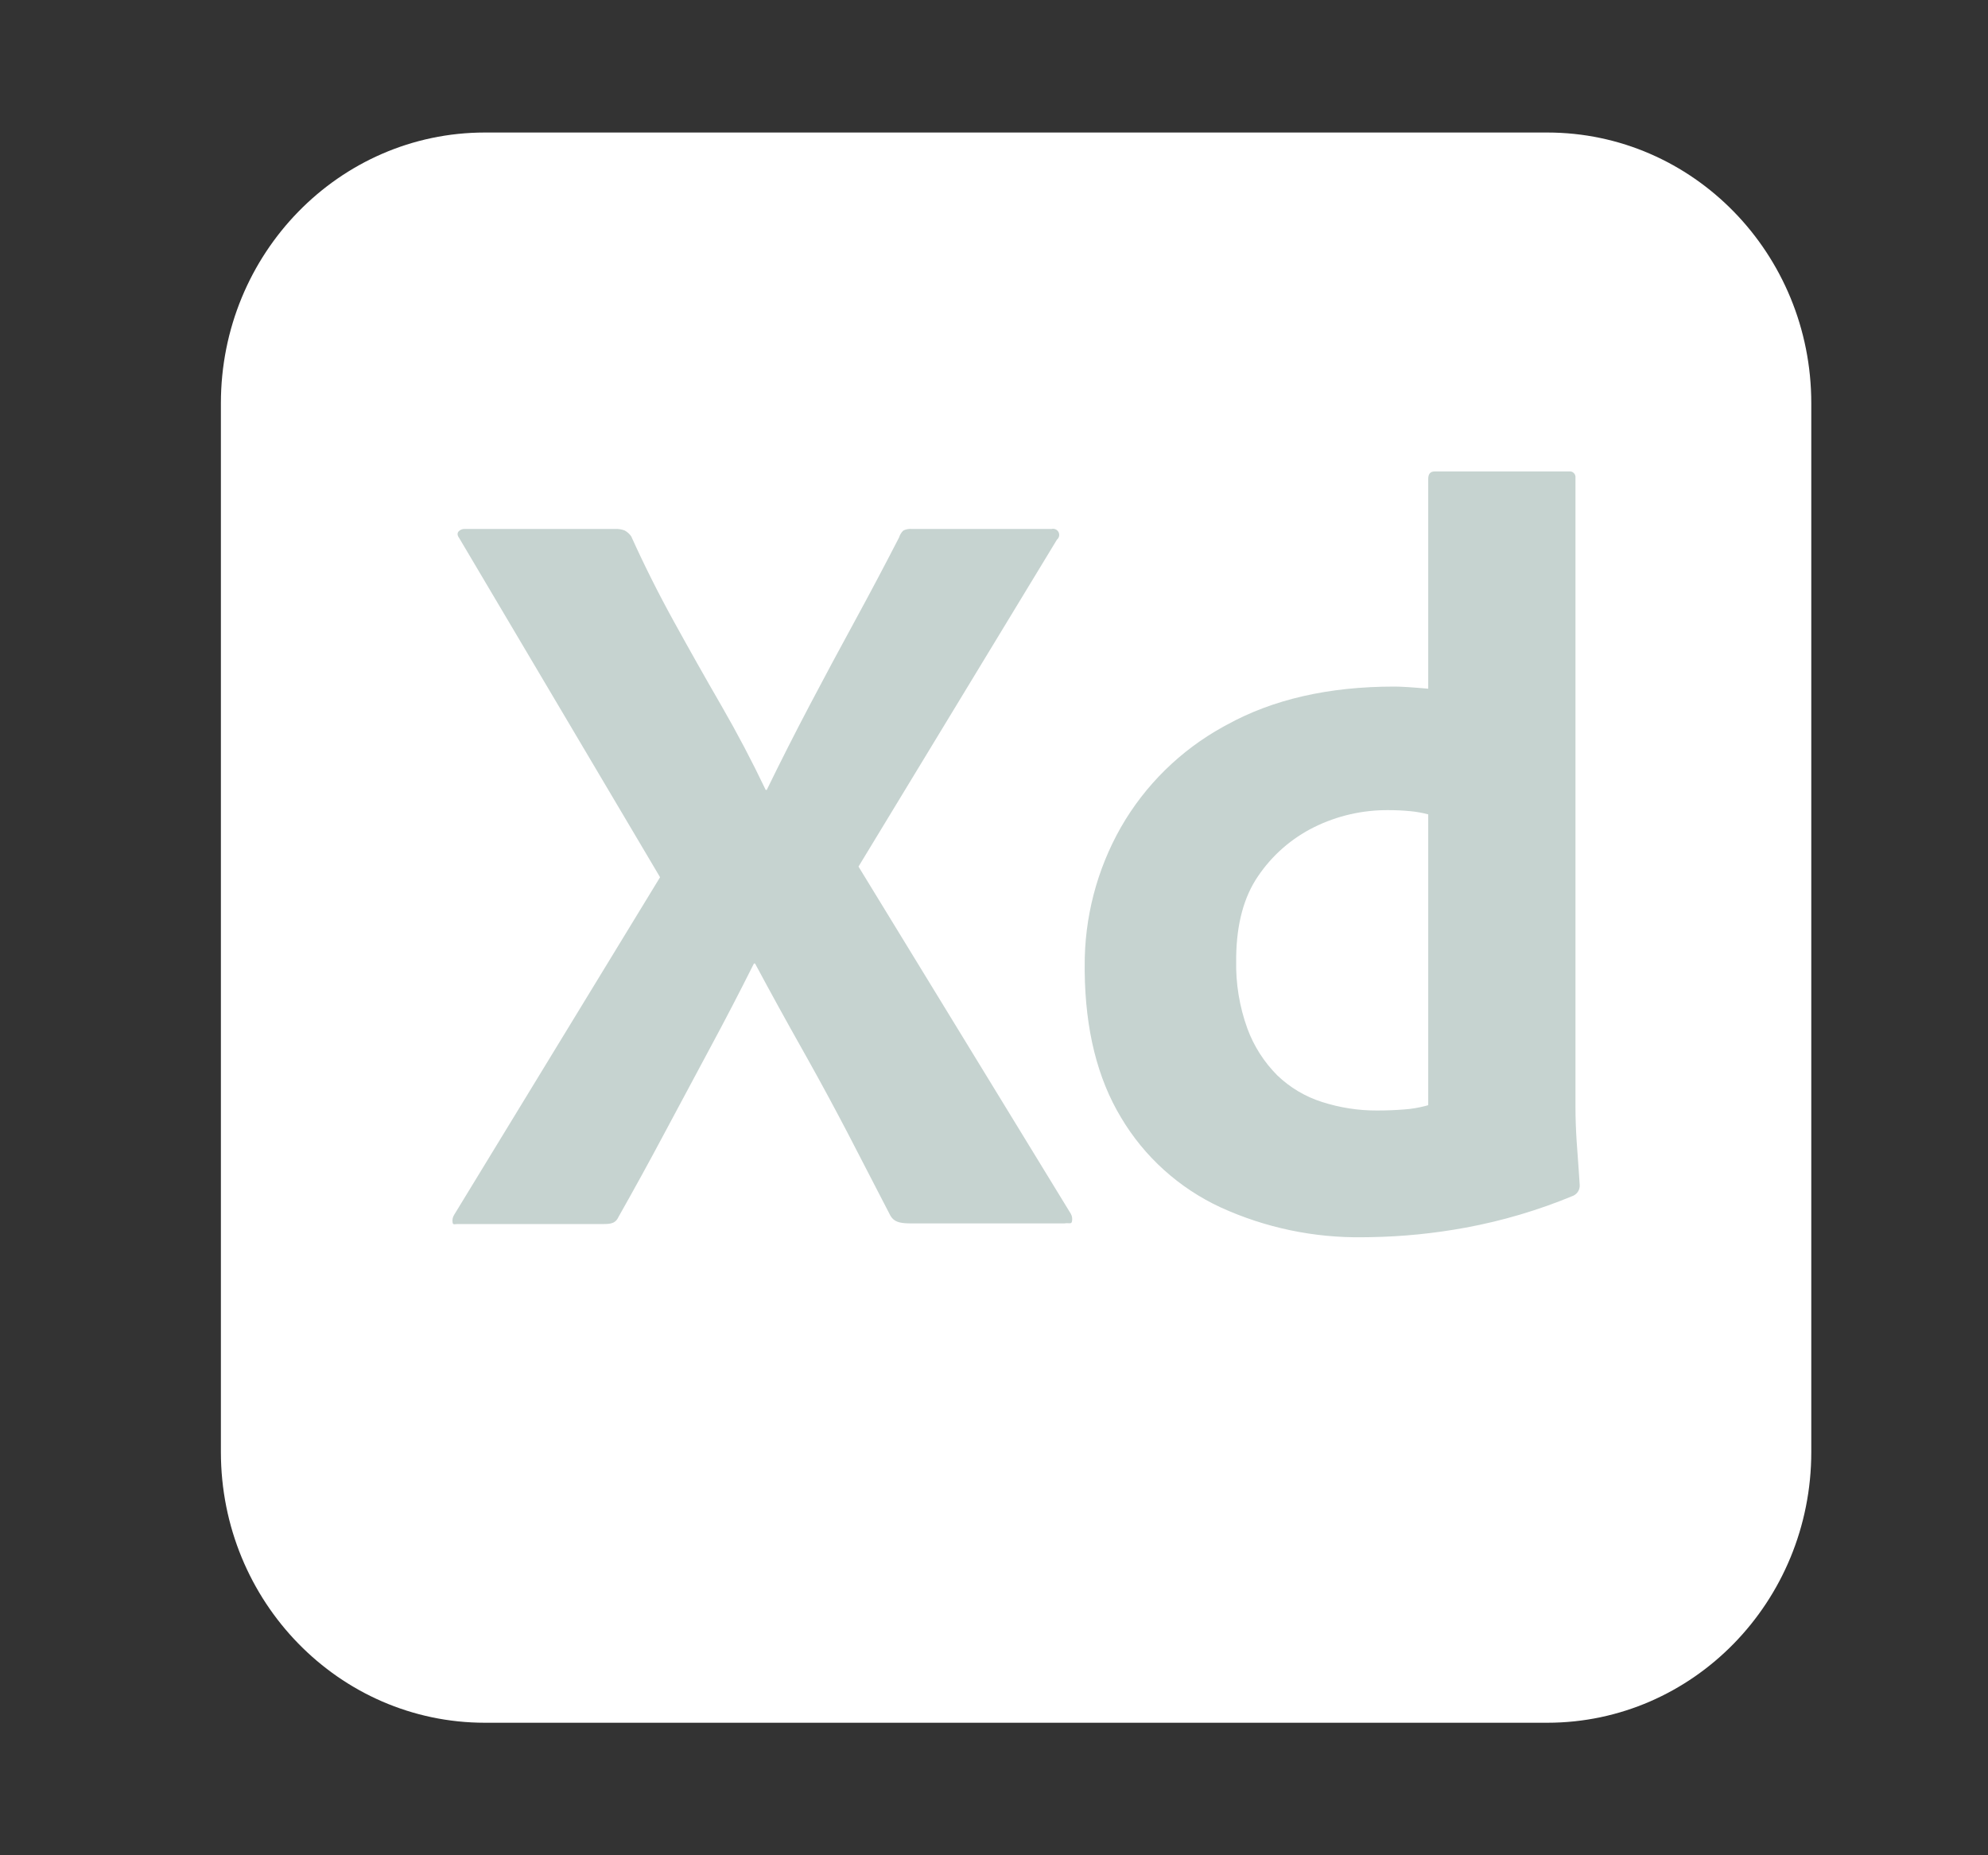 <svg width="45" height="42" viewBox="0 0 45 42" fill="none" xmlns="http://www.w3.org/2000/svg">
<rect x="0" y="0" width="45" height="42" fill="#333333" stroke="none"/>
<path d="M35.023 3H10.977C7.676 3 5 5.744 5 9.13V32.87C5 36.256 7.676 39 10.977 39H35.023C38.324 39 41 36.256 41 32.87V9.13C41 5.744 38.324 3 35.023 3Z" fill="white"/>
<path d="M23.925 12.216L19.433 19.618L24.239 27.478C24.27 27.533 24.278 27.598 24.263 27.659C24.256 27.685 24.24 27.692 24.215 27.693L24.188 27.692L24.154 27.691C24.137 27.691 24.116 27.692 24.094 27.696H20.629L20.561 27.695C20.374 27.69 20.24 27.663 20.158 27.526C19.837 26.903 19.515 26.28 19.192 25.658C18.902 25.103 18.605 24.552 18.3 24.006L18.165 23.765C17.8 23.118 17.442 22.467 17.091 21.812H17.066C16.742 22.46 16.408 23.103 16.064 23.741C15.718 24.384 15.376 25.023 15.038 25.658C14.7 26.293 14.354 26.924 13.999 27.551C13.942 27.678 13.848 27.705 13.716 27.709L13.661 27.71H10.353L10.338 27.711L10.291 27.715C10.265 27.716 10.249 27.711 10.244 27.671C10.235 27.612 10.248 27.552 10.28 27.502L14.941 19.859L10.401 12.192C10.353 12.128 10.345 12.076 10.377 12.035C10.395 12.014 10.417 11.998 10.442 11.988C10.467 11.977 10.495 11.973 10.522 11.975H13.927C14.001 11.971 14.075 11.983 14.144 12.011C14.202 12.044 14.252 12.089 14.289 12.144C14.579 12.787 14.901 13.43 15.255 14.072C15.607 14.711 15.965 15.346 16.33 15.977C16.689 16.599 17.023 17.234 17.332 17.882H17.356C17.672 17.234 17.998 16.591 18.334 15.953C18.664 15.326 19.002 14.695 19.349 14.06C19.69 13.434 20.024 12.803 20.351 12.168C20.369 12.108 20.402 12.054 20.447 12.011C20.507 11.981 20.574 11.968 20.641 11.975H23.804C23.833 11.967 23.864 11.97 23.892 11.982C23.919 11.993 23.942 12.014 23.957 12.039C23.972 12.065 23.979 12.095 23.975 12.125C23.972 12.155 23.959 12.182 23.938 12.204L23.925 12.216ZM31.022 28.007L30.856 28.009C29.744 28.026 28.643 27.795 27.632 27.334C26.69 26.898 25.902 26.188 25.374 25.296C24.841 24.412 24.567 23.311 24.553 21.992L24.553 21.884C24.544 20.778 24.827 19.688 25.374 18.726C25.921 17.773 26.72 16.988 27.682 16.456L27.765 16.411C28.811 15.832 30.075 15.543 31.556 15.543L31.621 15.544L31.695 15.546L31.778 15.55L31.87 15.555L32.025 15.566L32.2 15.58L32.329 15.591V10.841C32.329 10.729 32.377 10.673 32.474 10.673H35.517C35.536 10.67 35.556 10.672 35.575 10.678C35.594 10.684 35.611 10.695 35.625 10.709C35.639 10.723 35.65 10.74 35.656 10.759C35.663 10.778 35.664 10.798 35.662 10.817V25.067C35.662 25.306 35.671 25.564 35.689 25.84L35.734 26.465L35.758 26.827C35.761 26.877 35.749 26.927 35.723 26.97C35.697 27.013 35.659 27.047 35.613 27.069C34.828 27.395 34.011 27.638 33.174 27.792C32.464 27.923 31.744 27.995 31.022 28.007ZM32.329 25.019V18.436C32.198 18.401 32.065 18.377 31.93 18.364C31.766 18.348 31.601 18.34 31.435 18.34C30.849 18.334 30.27 18.466 29.745 18.726C29.233 18.98 28.797 19.362 28.477 19.835C28.158 20.301 27.993 20.909 27.982 21.659L27.982 21.74C27.97 22.265 28.056 22.789 28.235 23.283C28.381 23.681 28.612 24.043 28.912 24.344C29.199 24.62 29.546 24.827 29.926 24.947C30.328 25.076 30.747 25.142 31.17 25.14C31.395 25.14 31.604 25.131 31.798 25.115C31.952 25.104 32.105 25.078 32.254 25.04L32.329 25.019Z" fill="#C6D3D0"/>
</svg>
